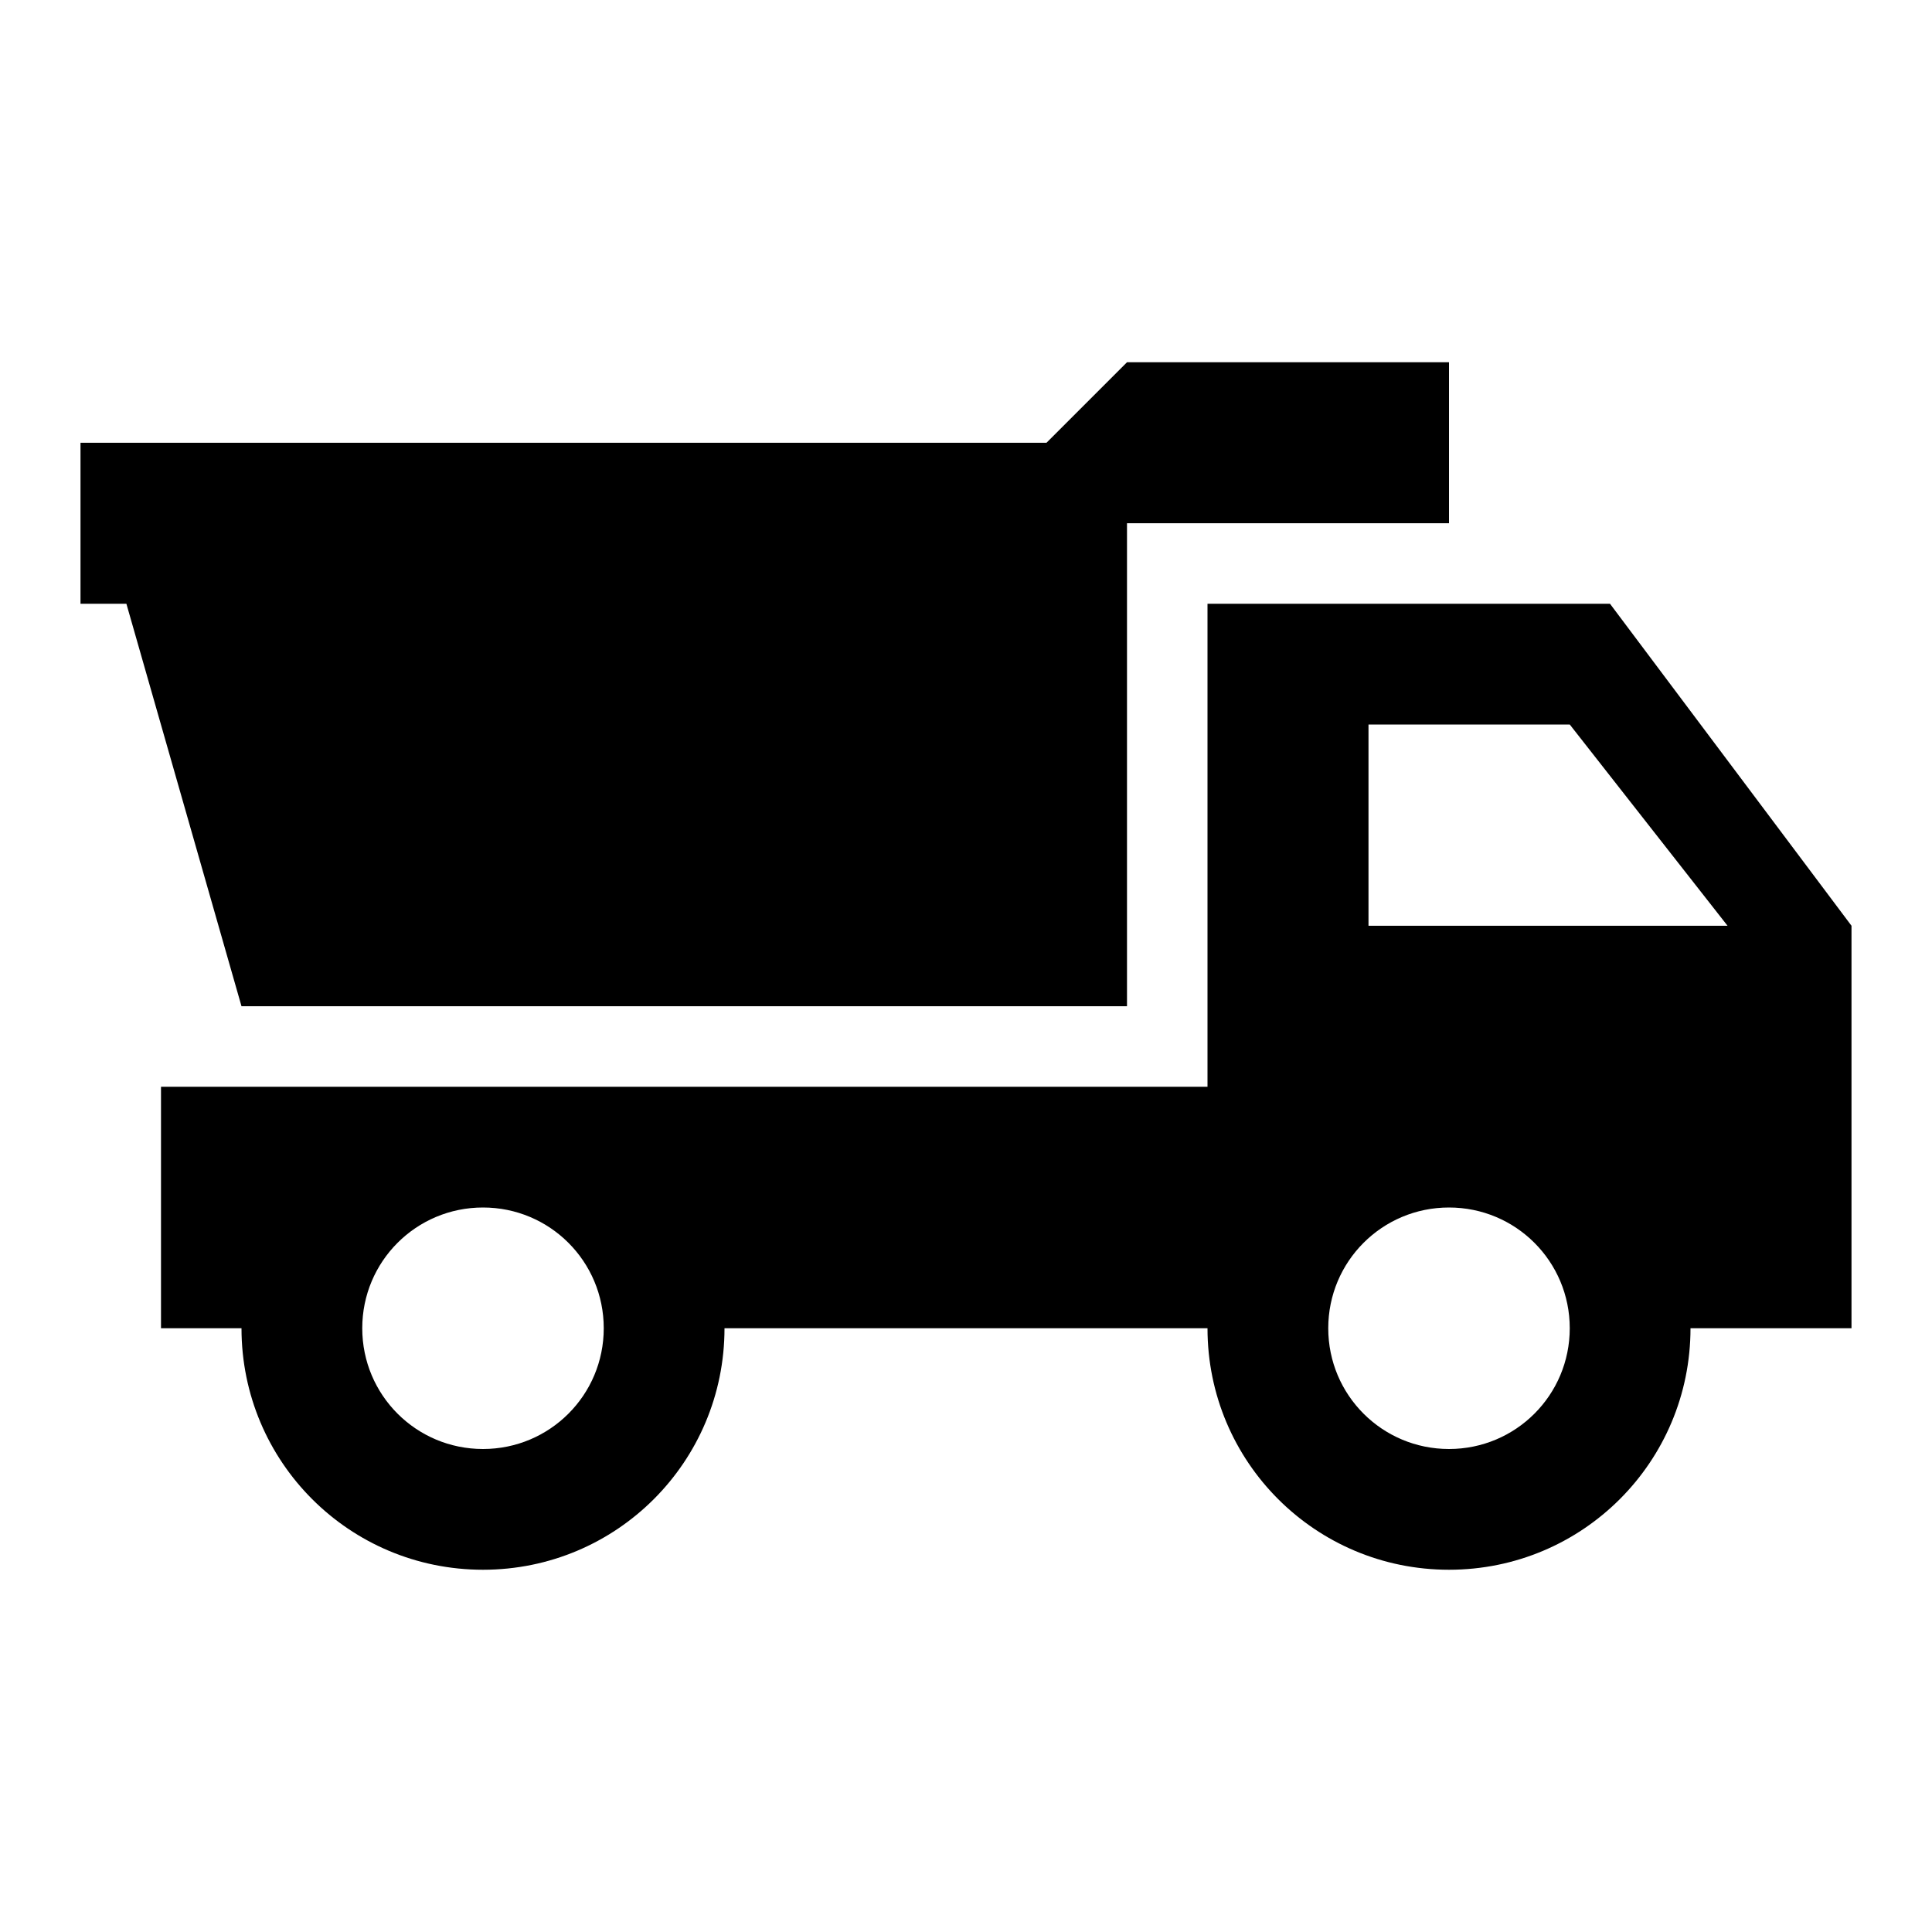 <svg xmlns="http://www.w3.org/2000/svg" viewBox="0 0 24 24">
   <path d="M20 7.5l-1 0 -2 0 -2 0 0 6 -13 0 0 3 1 0c0,1.66 1.34,3 3,3 1.66,0 3,-1.34 3,-3l6 0c0,1.66 1.34,3 3,3 1.66,0 3,-1.34 3,-3l2 0 0 -5 -3 -4 0 0zm-14 10.5c-0.83,0 -1.5,-0.67 -1.5,-1.5 0,-0.83 0.67,-1.5 1.5,-1.5 0.83,0 1.5,0.67 1.5,1.5 0,0.83 -0.67,1.5 -1.5,1.5l0 0zm12 0c-0.83,0 -1.5,-0.67 -1.5,-1.5 0,-0.83 0.67,-1.5 1.5,-1.5 0.83,0 1.5,0.67 1.5,1.5 0,0.83 -0.67,1.5 -1.5,1.5l0 0zm-1 -6.5l0 -2.5 2.5 0 1.96 2.5 -4.46 0 0 0zm1 -5l-4 0 0 6 -11 0 -1.43 -5 -0.57 0 0 -2 12 0 1 -1 4 0 0 2z"/>
</svg>
